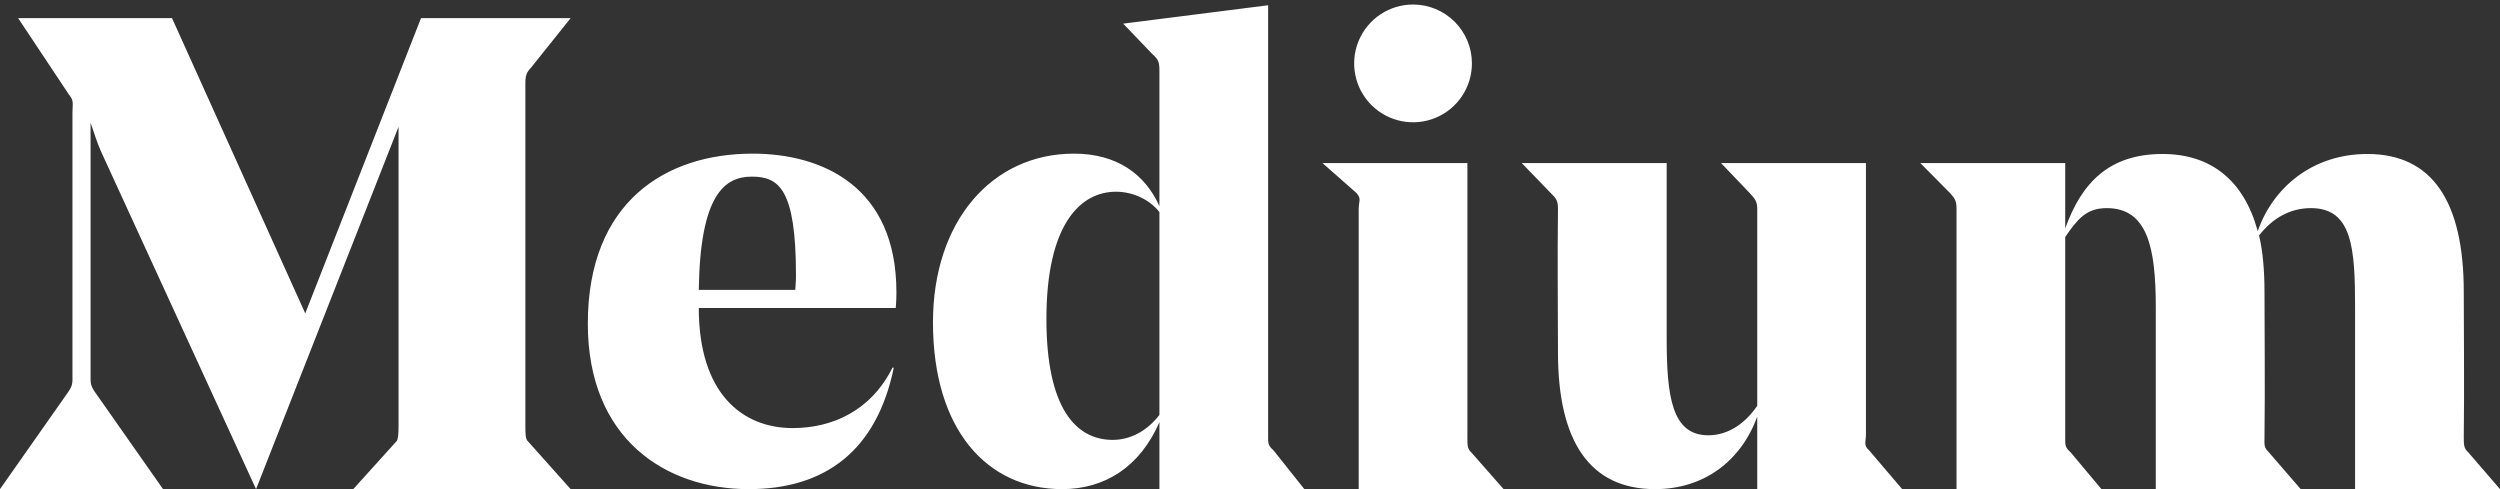 <?xml version="1.0" encoding="UTF-8"?>
<svg width="138px" height="27px" viewBox="0 0 138 27" version="1.1" xmlns="http://www.w3.org/2000/svg" xmlns:xlink="http://www.w3.org/1999/xlink" xmlns:sketch="http://www.bohemiancoding.com/sketch/ns">
    <rect x="0" y="0" width="138" height="27" fill="#333333" stroke="none"/>
    <!-- Generator: Sketch 3.5.1 (25234) - http://www.bohemiancoding.com/sketch -->
    <title>Group</title>
    <desc>Created with Sketch.</desc>
    <defs></defs>
    <g id="Page-1" stroke="none" stroke-width="1" fill="none" fill-rule="evenodd" sketch:type="MSPage">
        <g id="Group" sketch:type="MSLayerGroup" fill="#FFFFFF">
            <g id="path" sketch:type="MSShapeGroup">
                <path d="M130,27 L130,16.96 C130,13.7 129.846,11.488 127.563,11.488 C126.403,11.488 125.425,12.058 124.7,13 C124.917,13.906 125,14.968 125,16.127 C125,18.374 125.036,21.237 125,24.1 C125,24.572 124.954,24.68 125.244,24.97 L127,27 L119,27 L119,16.96 C119,13.663 118.539,11.488 116.292,11.488 C115.132,11.488 114.652,12.141 114,13.083 L114,24.1 C114,24.572 113.974,24.68 114.3,24.97 L116,27 L108,27 L108,11.56 C108,11.09 107.93,10.981 107.64,10.655 L106,9 L114,9 L114,12.612 C114.906,10.075 116.437,8.5 119.372,8.5 C122.054,8.5 123.866,9.966 124.627,12.757 C125.461,10.365 127.635,8.5 130.68,8.5 C134.268,8.5 136,11.126 136,16.127 C136,18.519 136.036,21.237 136,24.1 C136,24.572 136.004,24.752 136.25,24.97 L138,27 L130,27 L130,27 Z M103,23.955 C103,24.427 102.851,24.572 103.178,24.861 L105,27 L97,27 L97,23 C96.094,25.465 94.044,27 91.363,27 C87.775,27 86,24.39 86,19.461 C86,17.07 85.964,14.461 86,11.525 C86,11.054 85.89,10.945 85.6,10.655 L84,9 L92,9 L92,18.628 C92,21.853 92.269,24.028 94.298,24.028 C95.458,24.028 96.384,23.303 97,22.398 L97,11.56 C97,11.089 96.871,10.98 96.581,10.654 L95,9 L103,9 L103,23.955 L103,23.955 Z M78.002,0.25 C78.864,0.25 79.69,0.592 80.299,1.202 C80.909,1.812 81.251,2.638 81.25,3.5 C81.25,4.815 80.458,6 79.243,6.503 C78.029,7.006 76.631,6.727 75.701,5.797 C74.772,4.867 74.494,3.469 74.998,2.255 C75.502,1.041 76.687,0.249 78.002,0.25 L78.002,0.25 Z M75,27 L75,11.56 C75,11.09 75.168,10.981 74.878,10.655 L73,9 L81,9 L81,24.1 C81,24.572 80.99,24.778 81.24,25 L83,27 L75,27 L75,27 Z M64,11.706 C63.493,11.054 62.582,10.583 61.604,10.583 C59.647,10.583 57.762,12.358 57.762,17.613 C57.762,22.543 59.393,24.282 61.422,24.282 C62.329,24.282 63.275,23.846 64,22.904 L64,11.706 L64,11.706 Z M70,23.992 C70,24.462 69.974,24.572 70.3,24.862 L72,27 L64,27 L64,23.303 C62.913,25.804 60.951,27 58.632,27 C54.5,27 51.5,23.738 51.5,17.795 C51.5,12.213 54.754,8.481 59.284,8.481 C61.64,8.481 63.203,9.604 64,11.38 L64,3.878 C64,3.407 63.923,3.261 63.597,2.972 L62,1.305 L70,0.29 L70,23.992 L70,23.992 Z M43.9,16 C43.937,15.529 43.937,15.33 43.937,15.185 C43.937,10.438 43,9.75 41.5,9.75 C40,9.75 38.646,10.745 38.573,16 L43.901,16 L43.9,16 Z M38.573,17 C38.573,21.711 40.965,23.63 43.756,23.63 C45.93,23.63 48.069,22.687 49.265,20.295 L49.337,20.295 C48.395,24.861 45.567,27 41.327,27 C36.761,27 32.448,24.245 32.448,17.867 C32.448,11.162 36.725,8.481 41.545,8.481 C45.387,8.481 49.482,10.292 49.482,16.127 C49.482,16.236 49.482,16.565 49.446,17 L38.573,17 L38.573,17 Z M31.5,27 L19.5,27 L21.89,24.354 C21.974,24.27 22,23.955 22,23.484 L22,7 L14.134,27 L5.581,8.372 C5.364,7.9 5.181,7.285 5,6.777 L5,20.62 C5,21.2 4.965,21.273 5.364,21.816 L9,27 L0,27 L3.64,21.817 C4.039,21.274 4,21.201 4,20.621 L4,6.27 C4,5.653 4.095,5.58 3.805,5.219 L1,1 L9.495,1 L16.85,17.3 L23.24,1 L31.5,1 L29.3,3.75 C28.974,4.076 29,4.349 29,4.856 L29,23.485 C29,23.955 29.005,24.235 29.138,24.355 L31.5,27 L31.5,27 Z" id="Shape"></path>
            </g>
        </g>
    </g>
</svg>